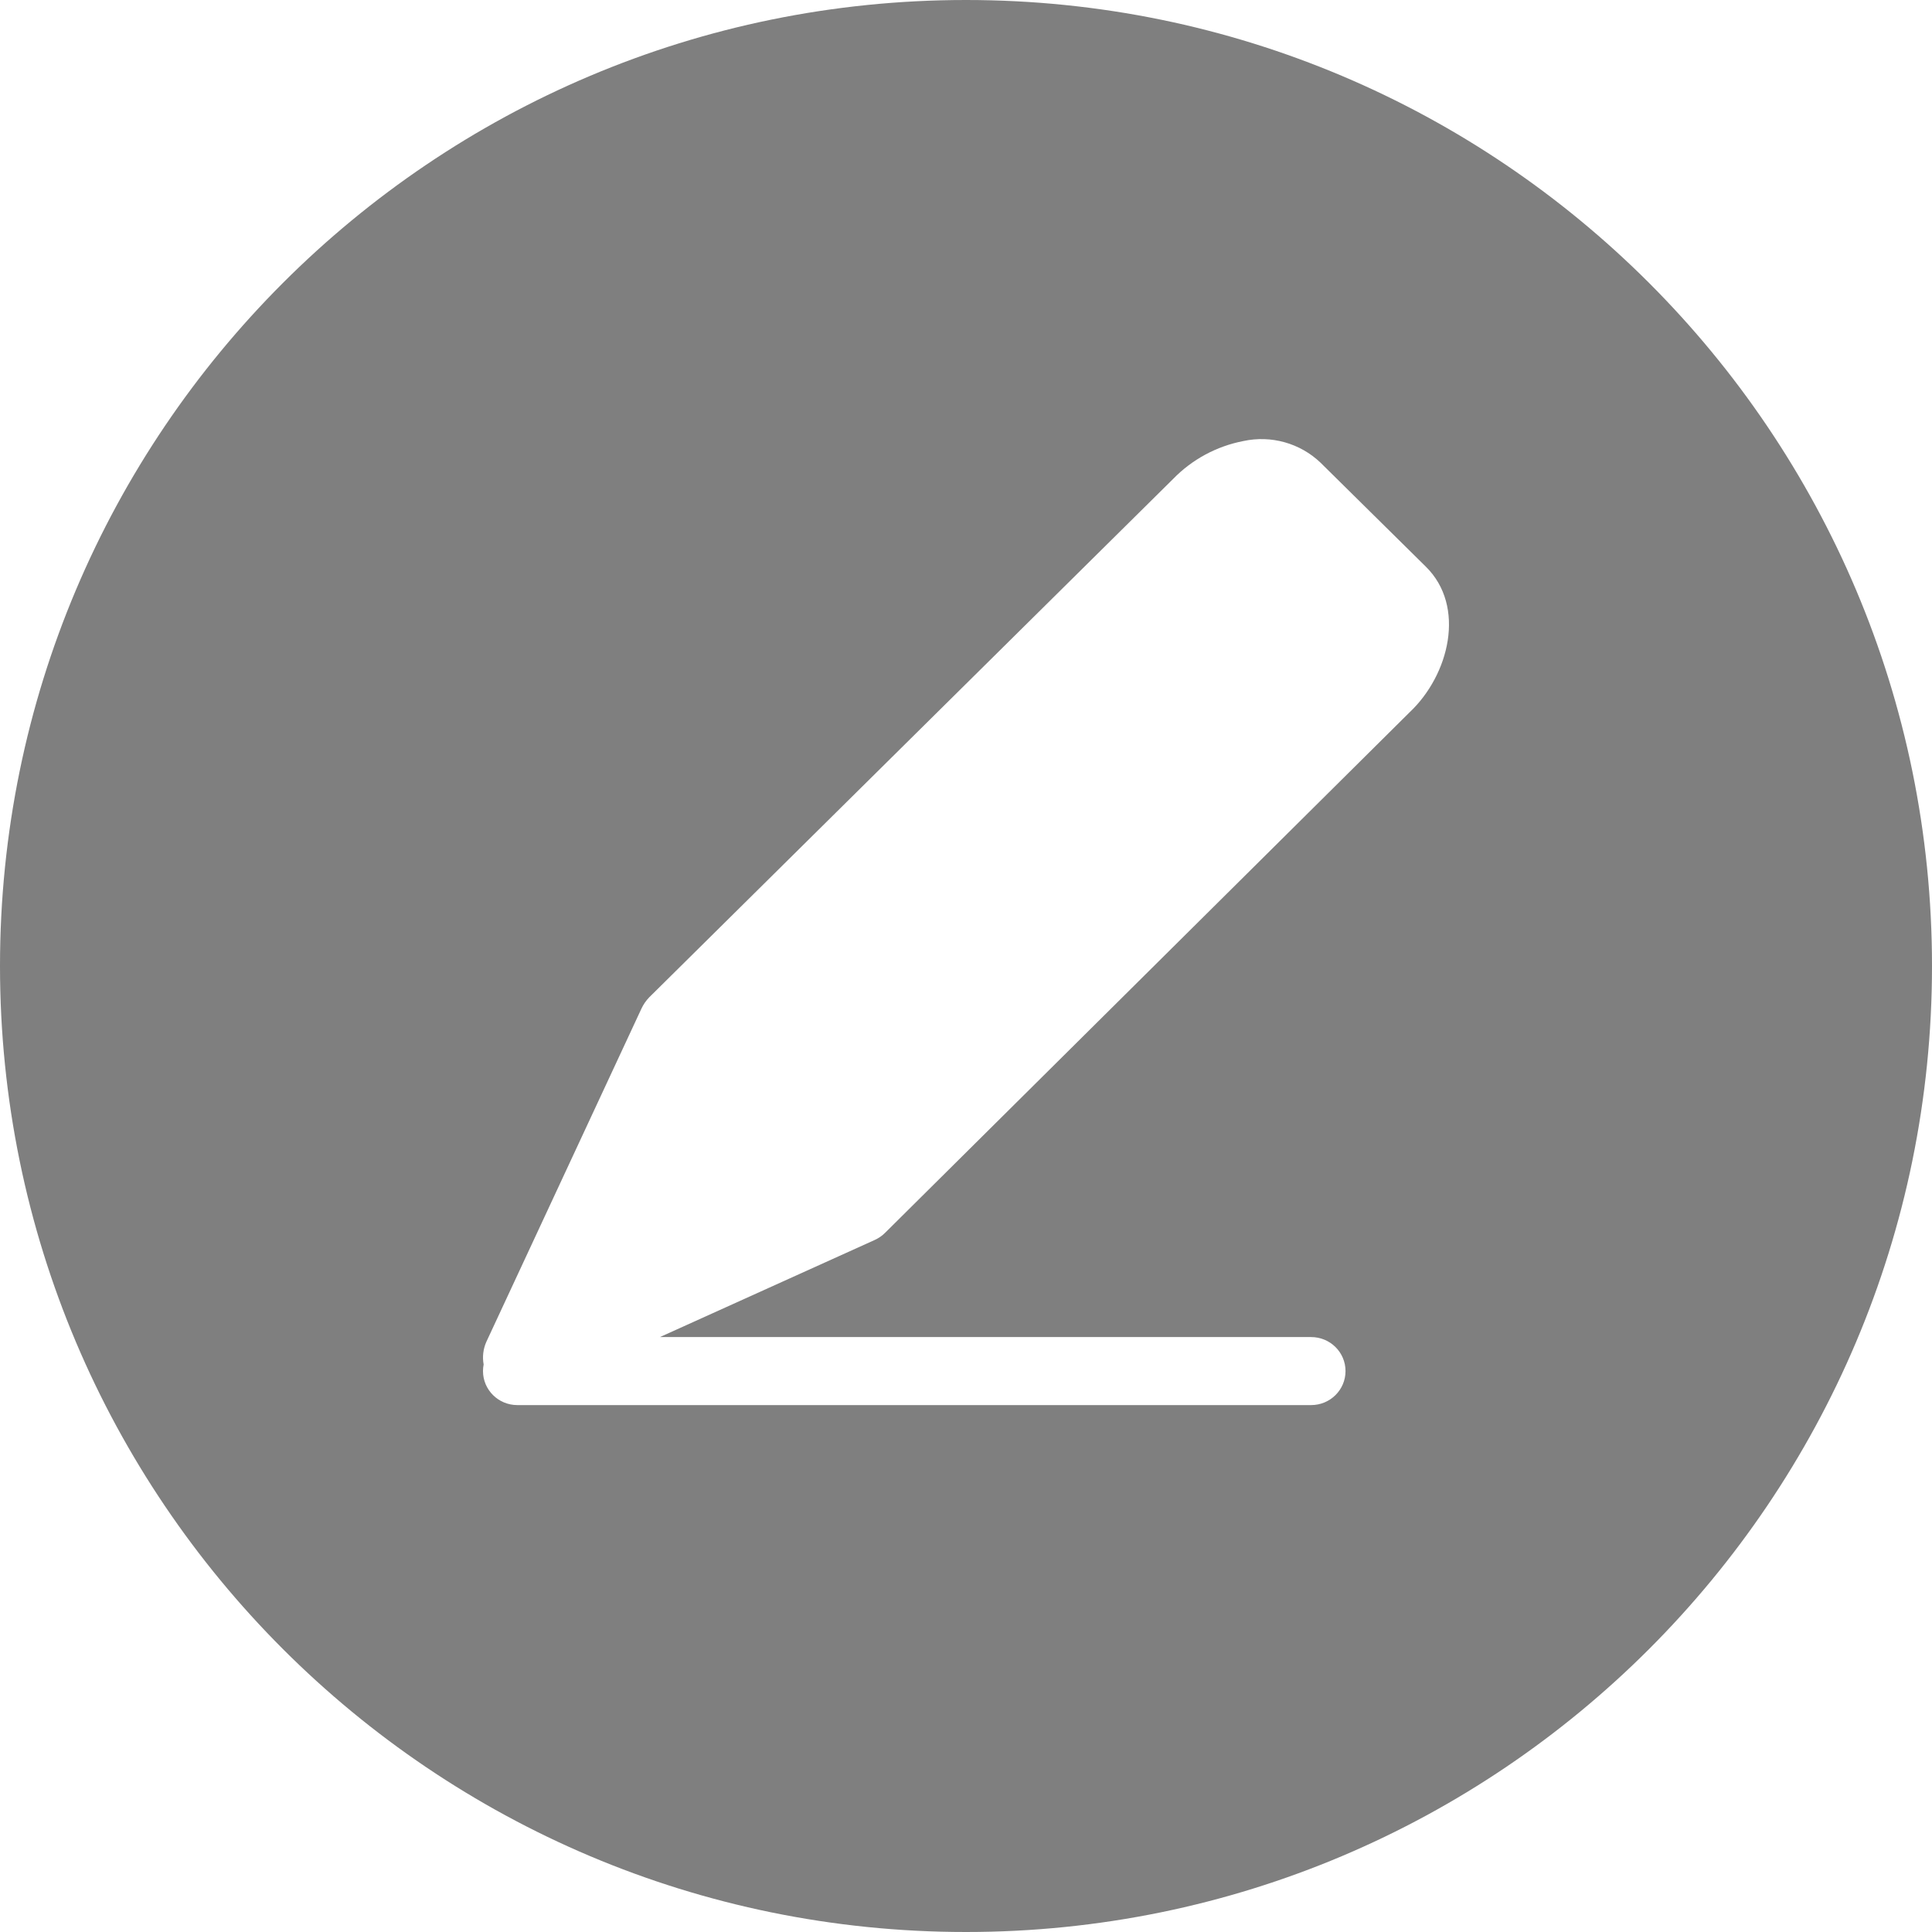 <svg width="48" height="48" viewBox="0 0 48 48" fill="none" xmlns="http://www.w3.org/2000/svg">
<g filter="url(#filter0_b_117_12934)">
<path d="M0 24C0 10.745 10.745 0 24 0C37.255 0 48 10.745 48 24C48 37.255 37.255 48 24 48C10.745 48 0 37.255 0 24Z" fill="black" fill-opacity="0.5"/>
<g filter="url(#filter1_d_117_12934)">
<path fill-rule="evenodd" clip-rule="evenodd" d="M16.396 33.219L21.723 30.811H21.723C21.826 30.766 21.919 30.701 21.997 30.622L35.017 17.701C36.011 16.767 36.425 15.064 35.425 14.079L32.806 11.493L32.806 11.493C32.299 11.01 31.582 10.809 30.894 10.957C30.228 11.085 29.619 11.413 29.148 11.897L16.128 24.78C16.049 24.862 15.985 24.955 15.937 25.058L12.081 33.342C12.003 33.52 11.982 33.714 12.016 33.9C12.005 33.953 12 34.008 12 34.064C12 34.531 12.382 34.909 12.853 34.909H32.575C33.047 34.909 33.429 34.531 33.429 34.064C33.429 33.597 33.047 33.219 32.575 33.219H16.396Z" fill="white"/>
</g>
</g>
<defs>
<filter id="filter0_b_117_12934" x="-28.364" y="-28.364" width="104.727" height="104.727" filterUnits="userSpaceOnUse" color-interpolation-filters="sRGB">
<feFlood flood-opacity="0" result="BackgroundImageFix"/>
<feGaussianBlur in="BackgroundImage" stdDeviation="14.182"/>
<feComposite in2="SourceAlpha" operator="in" result="effect1_backgroundBlur_117_12934"/>
<feBlend mode="normal" in="SourceGraphic" in2="effect1_backgroundBlur_117_12934" result="shape"/>
</filter>
<filter id="filter1_d_117_12934" x="9" y="7.909" width="30" height="30" filterUnits="userSpaceOnUse" color-interpolation-filters="sRGB">
<feFlood flood-opacity="0" result="BackgroundImageFix"/>
<feColorMatrix in="SourceAlpha" type="matrix" values="0 0 0 0 0 0 0 0 0 0 0 0 0 0 0 0 0 0 127 0" result="hardAlpha"/>
<feOffset/>
<feGaussianBlur stdDeviation="1.5"/>
<feComposite in2="hardAlpha" operator="out"/>
<feColorMatrix type="matrix" values="0 0 0 0 1 0 0 0 0 1 0 0 0 0 1 0 0 0 1 0"/>
<feBlend mode="normal" in2="BackgroundImageFix" result="effect1_dropShadow_117_12934"/>
<feBlend mode="normal" in="SourceGraphic" in2="effect1_dropShadow_117_12934" result="shape"/>
</filter>
</defs>
</svg>
